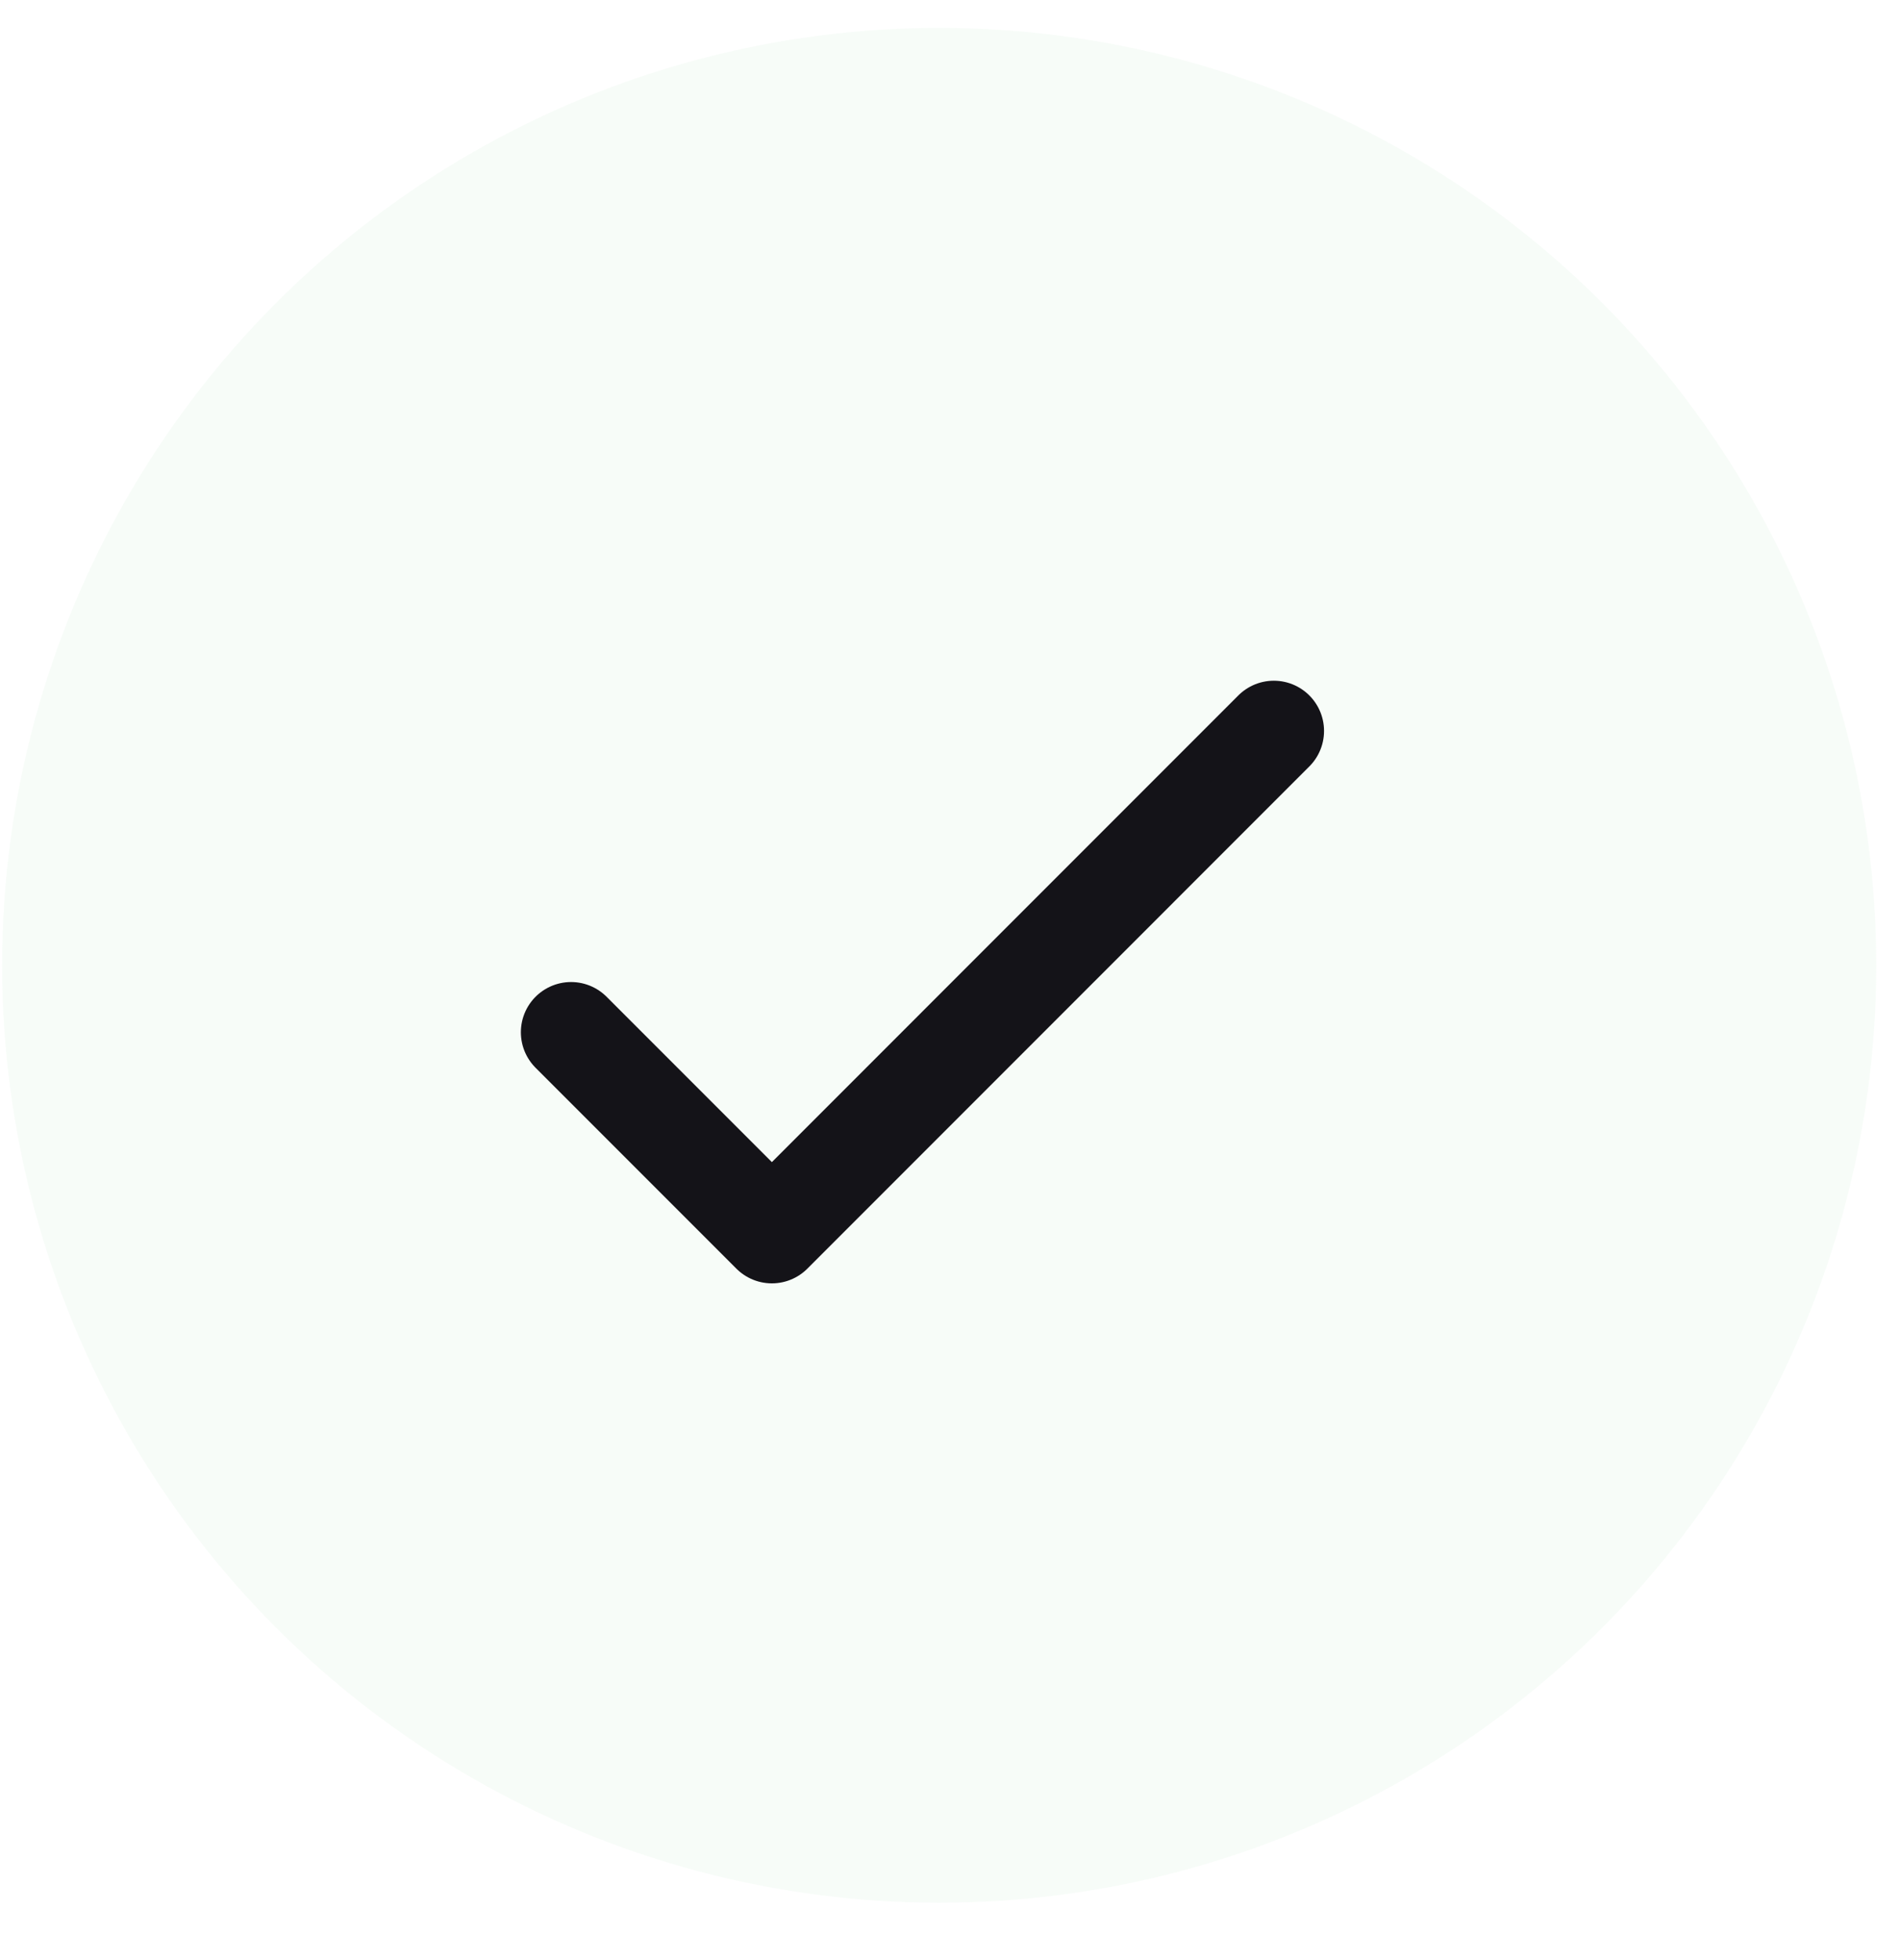 <svg width="32" height="33" viewBox="0 0 32 33" fill="none" xmlns="http://www.w3.org/2000/svg">
<circle opacity="0.1" cx="15.818" cy="16.252" r="15.782" fill="#B3E0B9"/>
<path d="M21.454 12.306L13 20.761L9.618 17.379" stroke="#141318" stroke-width="1.691" stroke-linecap="round" stroke-linejoin="round"/>
</svg>
